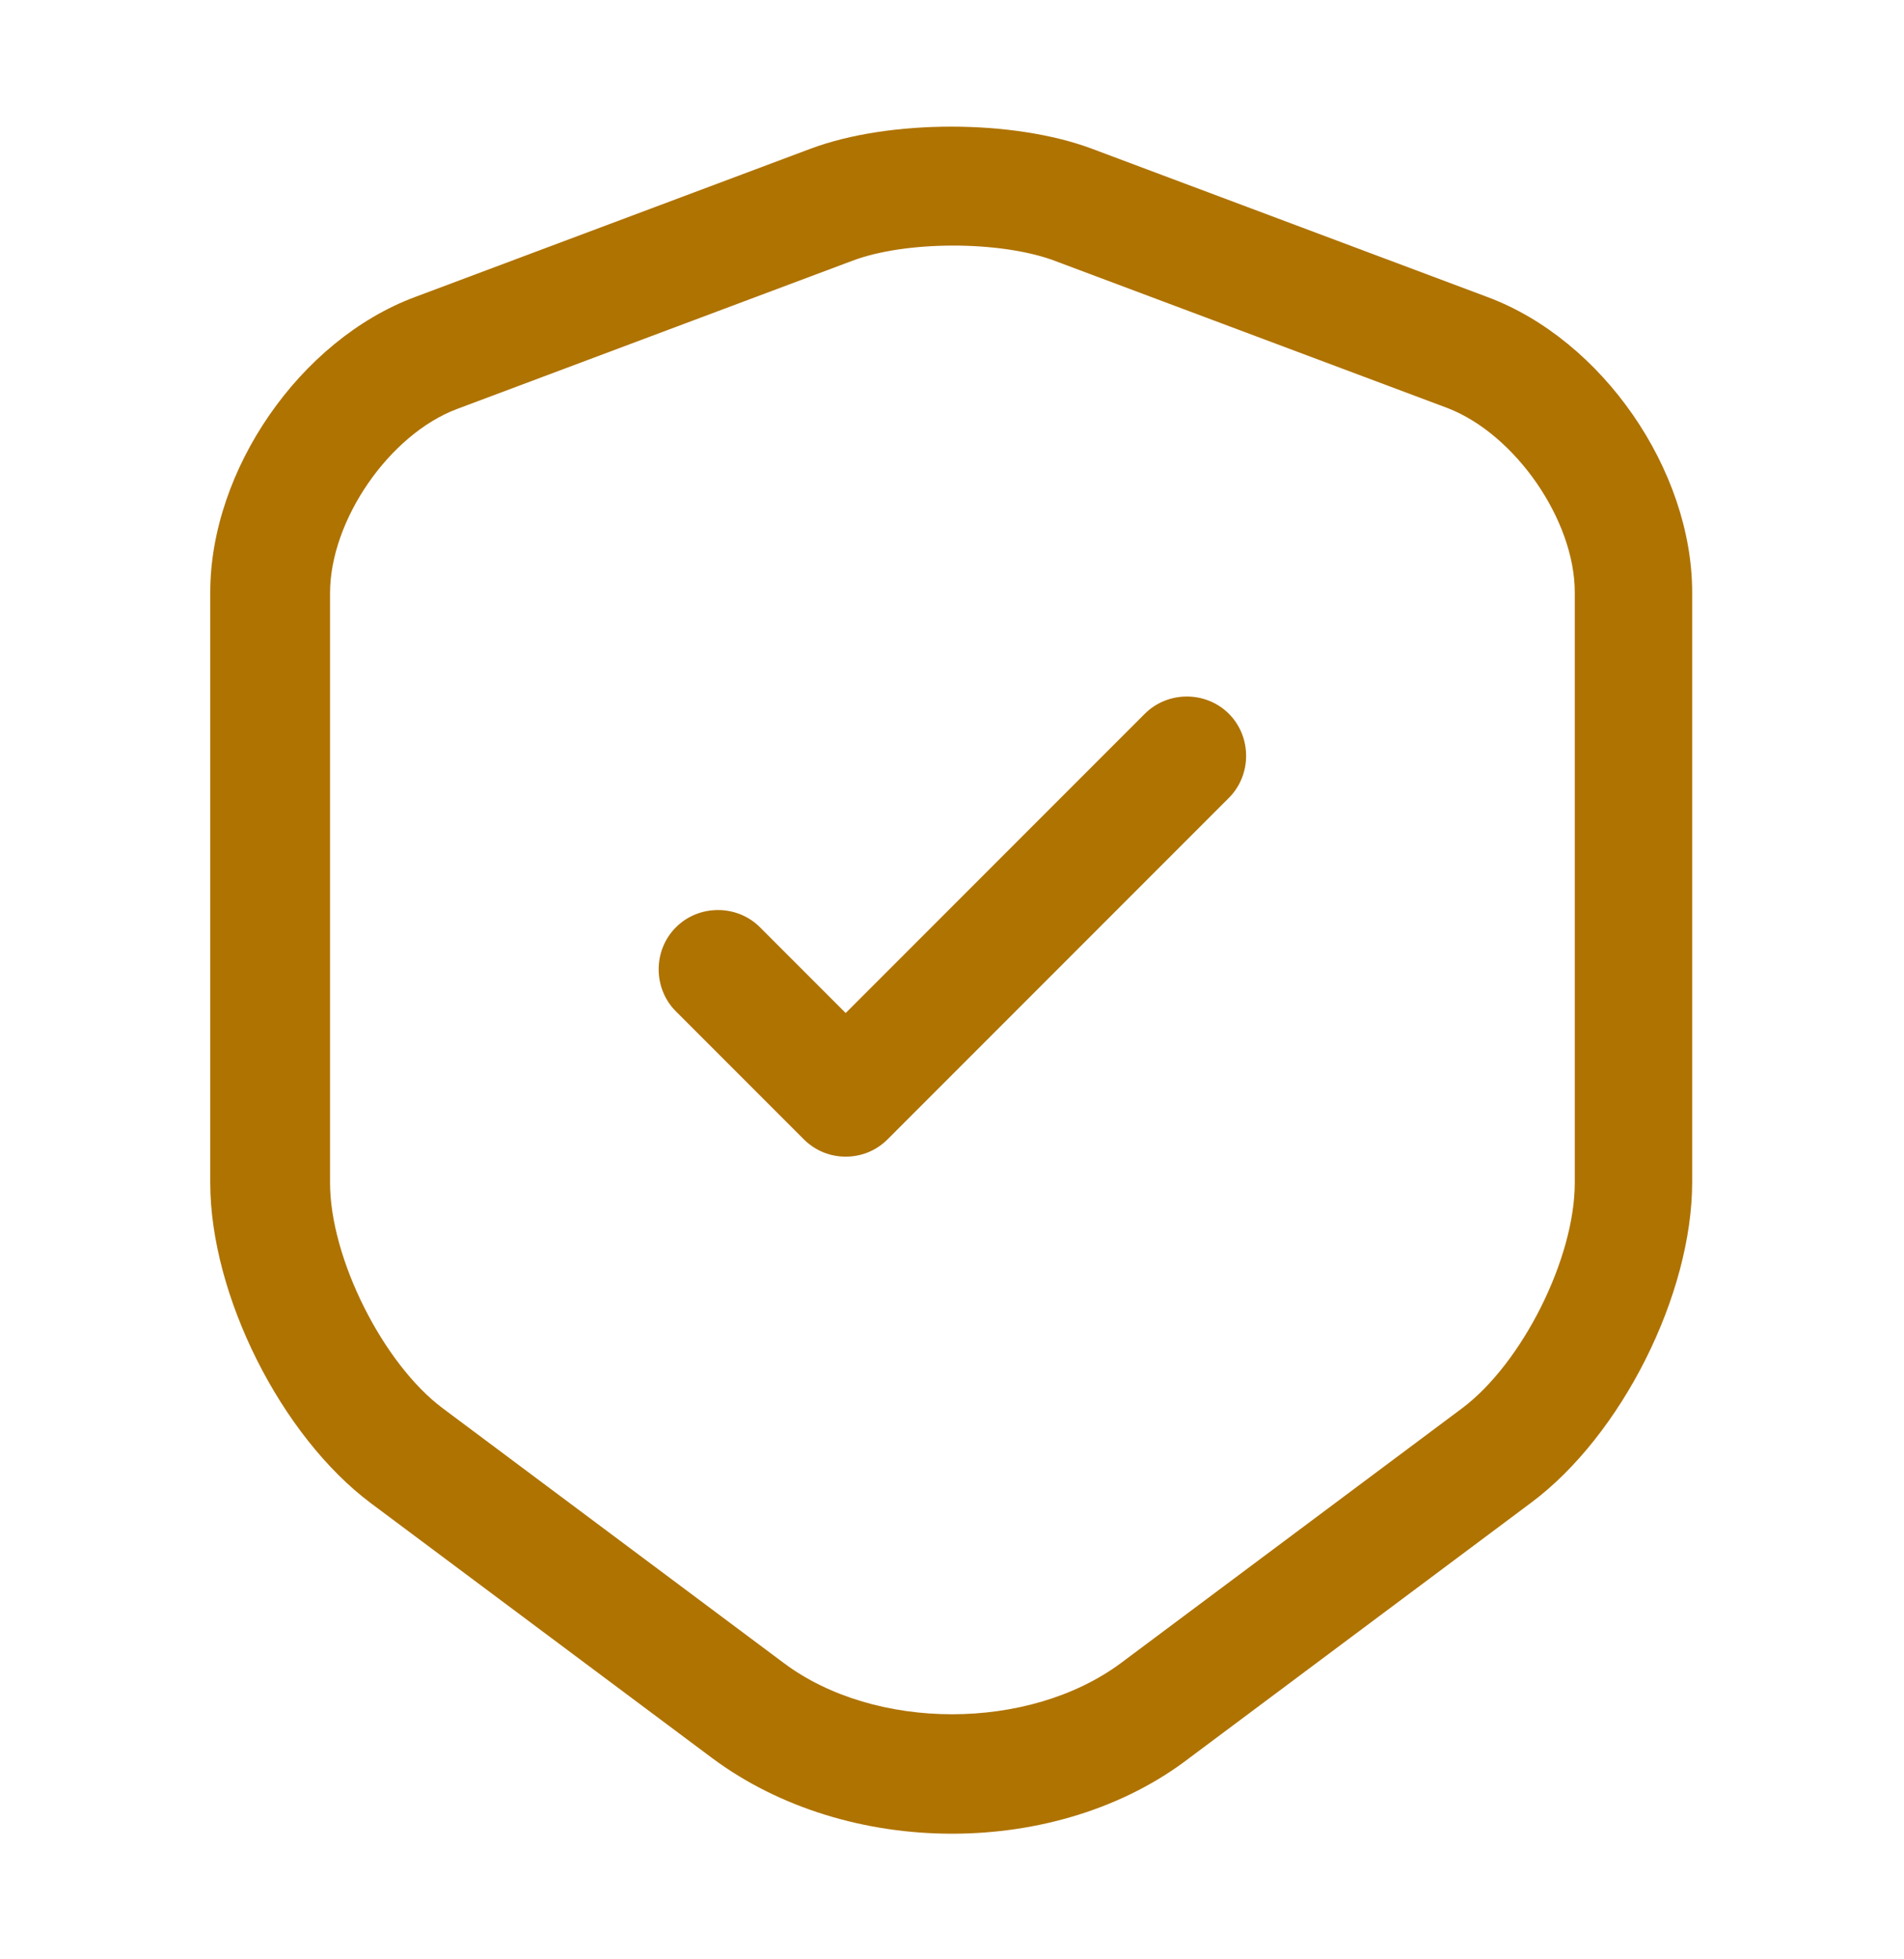 <svg width="35" height="36" viewBox="0 0 35 36" fill="none" xmlns="http://www.w3.org/2000/svg">
<path d="M17.5 33.692C15.911 33.692 14.335 33.225 13.096 32.306L6.825 27.625C5.163 26.386 3.865 23.79 3.865 21.733V10.883C3.865 8.638 5.513 6.246 7.627 5.458L14.904 2.731C16.348 2.192 18.623 2.192 20.067 2.731L27.344 5.458C29.458 6.246 31.106 8.638 31.106 10.883V21.719C31.106 23.79 29.808 26.371 28.146 27.61L21.875 32.292C20.665 33.225 19.09 33.692 17.5 33.692ZM15.677 4.788L8.4 7.515C7.16 7.981 6.067 9.556 6.067 10.898V21.733C6.067 23.119 7.044 25.058 8.138 25.875L14.408 30.556C16.085 31.811 18.915 31.811 20.606 30.556L26.877 25.875C27.985 25.044 28.948 23.119 28.948 21.733V10.883C28.948 9.556 27.854 7.981 26.615 7.5L19.337 4.773C18.346 4.423 16.654 4.423 15.677 4.788Z" fill="#AF7302"/>
<path d="M15.546 21.252C15.269 21.252 14.992 21.15 14.773 20.931L12.425 18.583C12.002 18.16 12.002 17.46 12.425 17.038C12.848 16.615 13.548 16.615 13.971 17.038L15.546 18.613L21.044 13.115C21.467 12.692 22.167 12.692 22.59 13.115C23.012 13.537 23.012 14.238 22.59 14.66L16.319 20.931C16.1 21.15 15.823 21.252 15.546 21.252Z" fill="#AF7302"/>
</svg>
